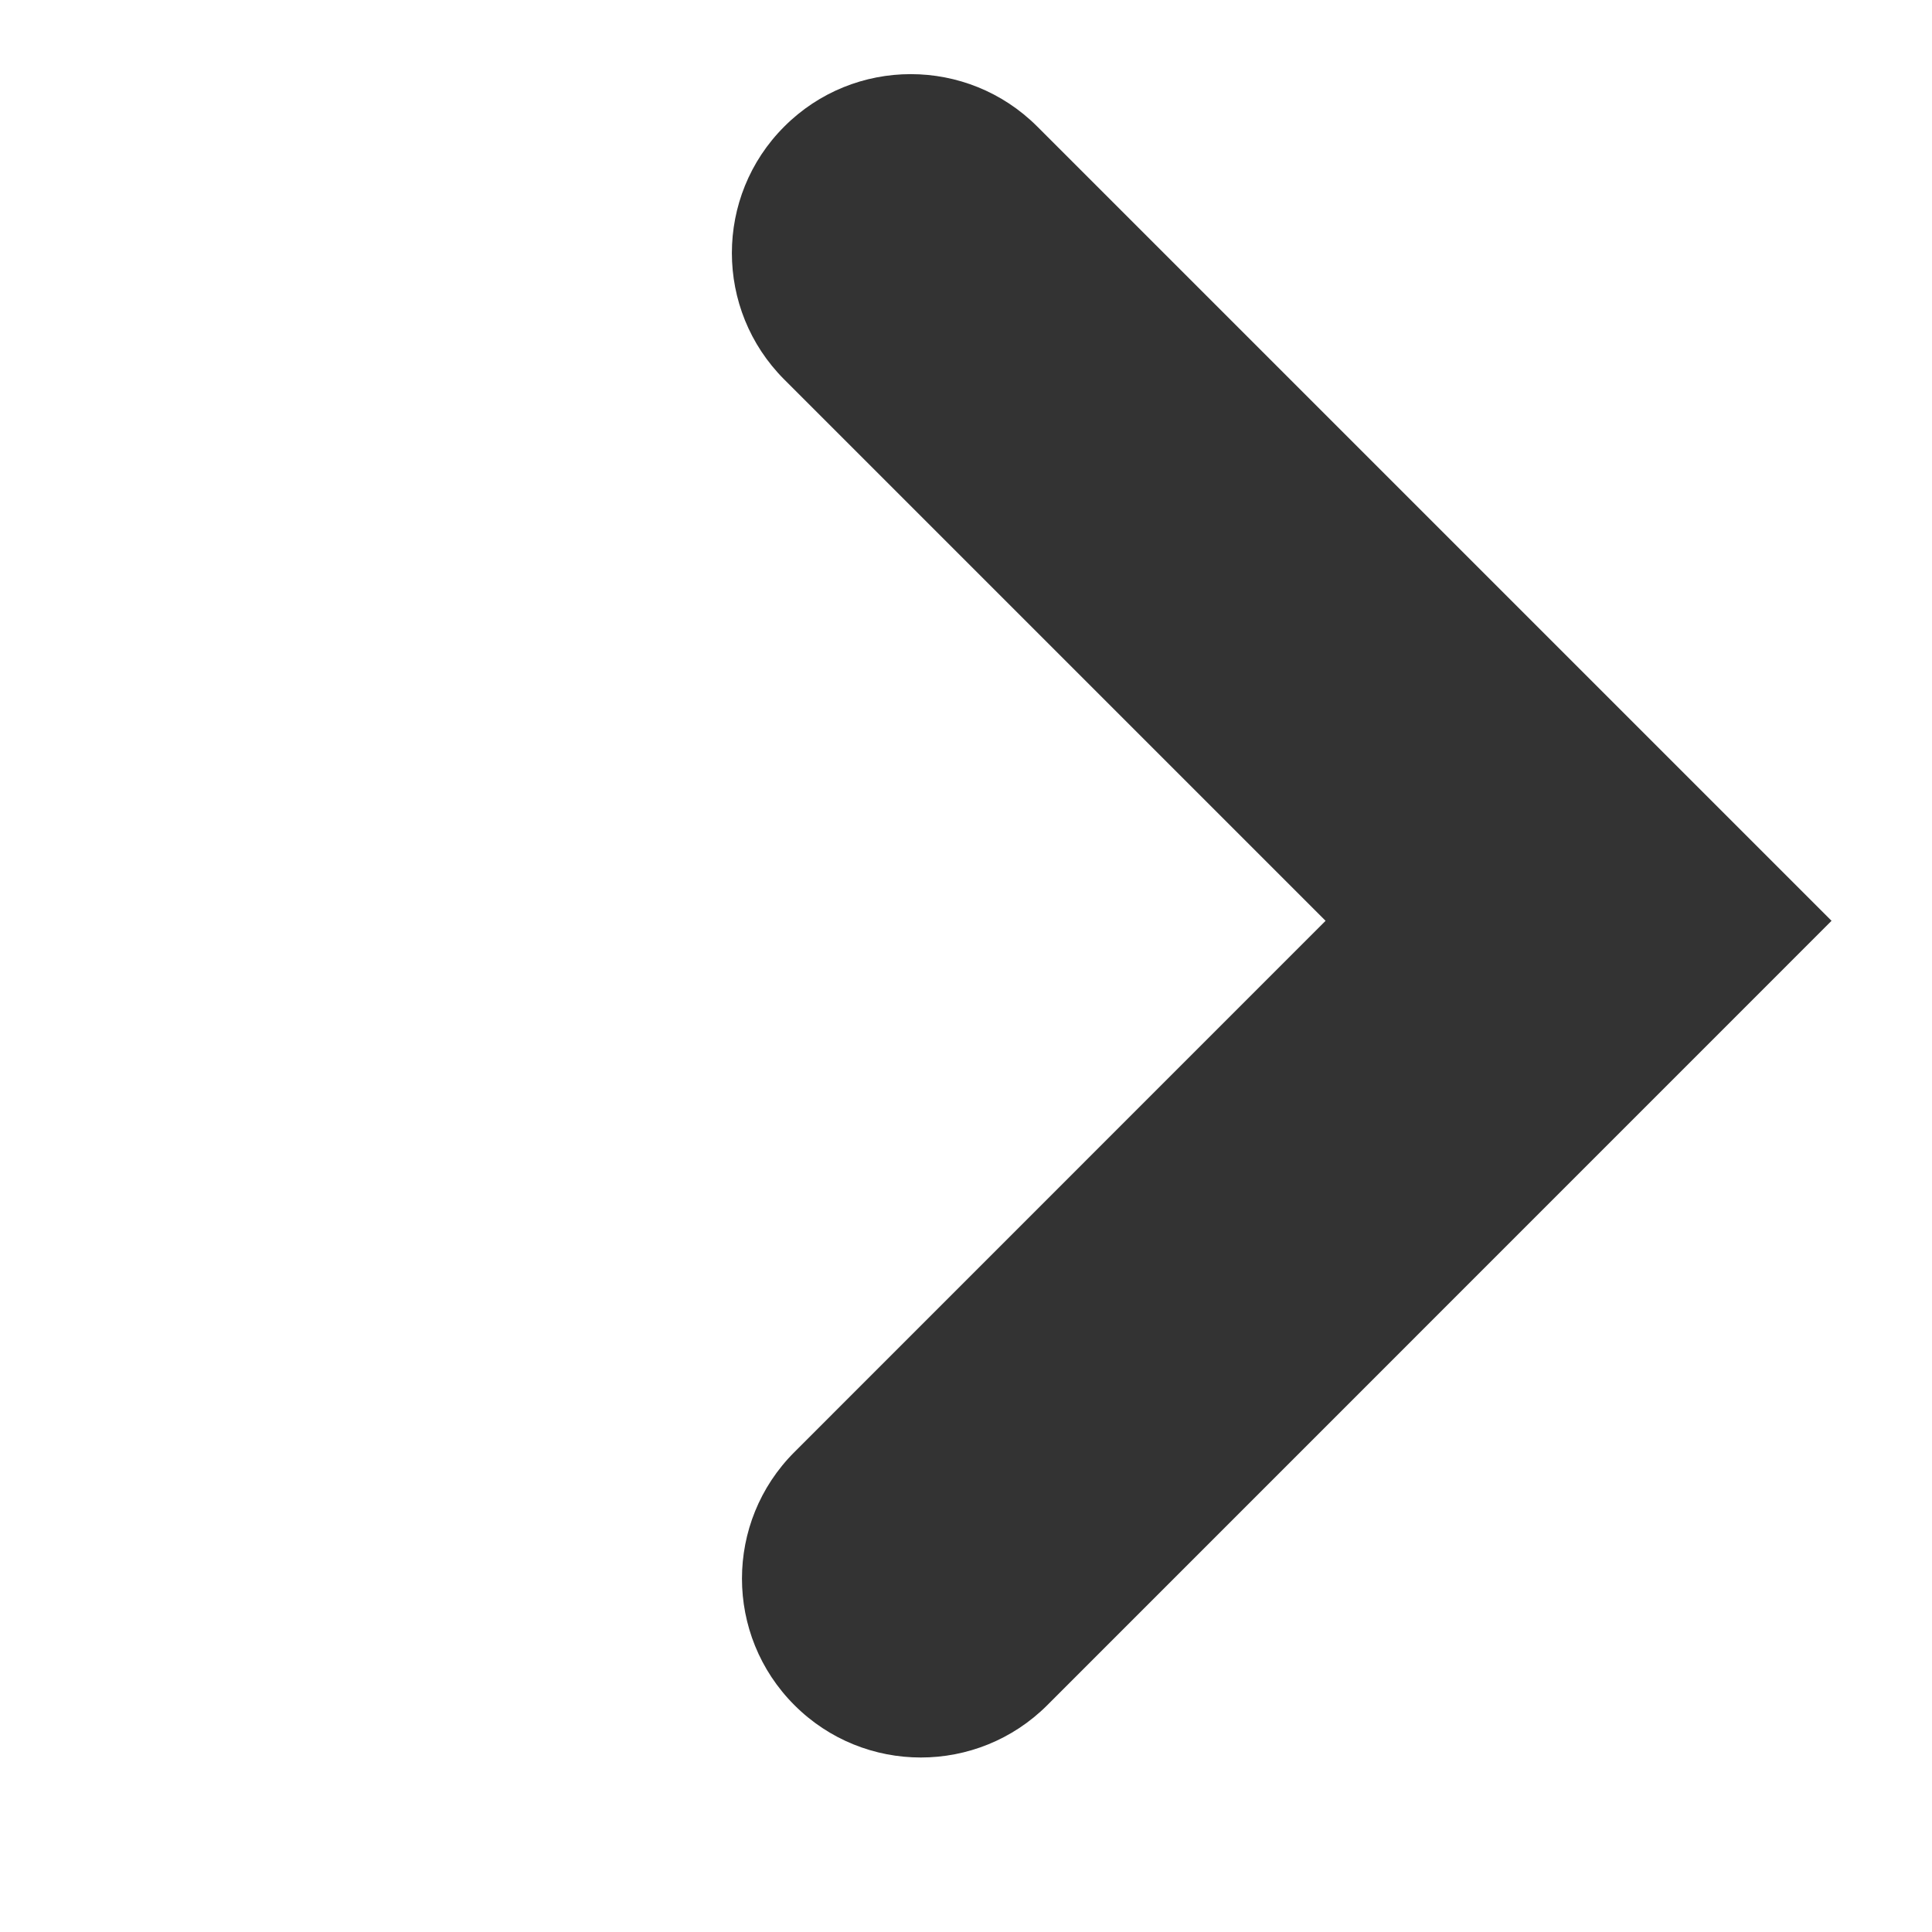 <svg width="18" height="18" viewBox="0 0 18 18" fill="none" xmlns="http://www.w3.org/2000/svg">
<path fill-rule="evenodd" clip-rule="evenodd" d="M14.707 6.222L14.707 6.222L17.064 8.579L9.758 15.886C9.107 16.537 8.051 16.537 7.401 15.886C6.75 15.235 6.75 14.18 7.401 13.529L12.35 8.579L7.307 3.536C6.656 2.885 6.656 1.829 7.307 1.179C7.957 0.528 9.013 0.528 9.664 1.179L14.707 6.222Z" fill="#333333"/>
</svg>
